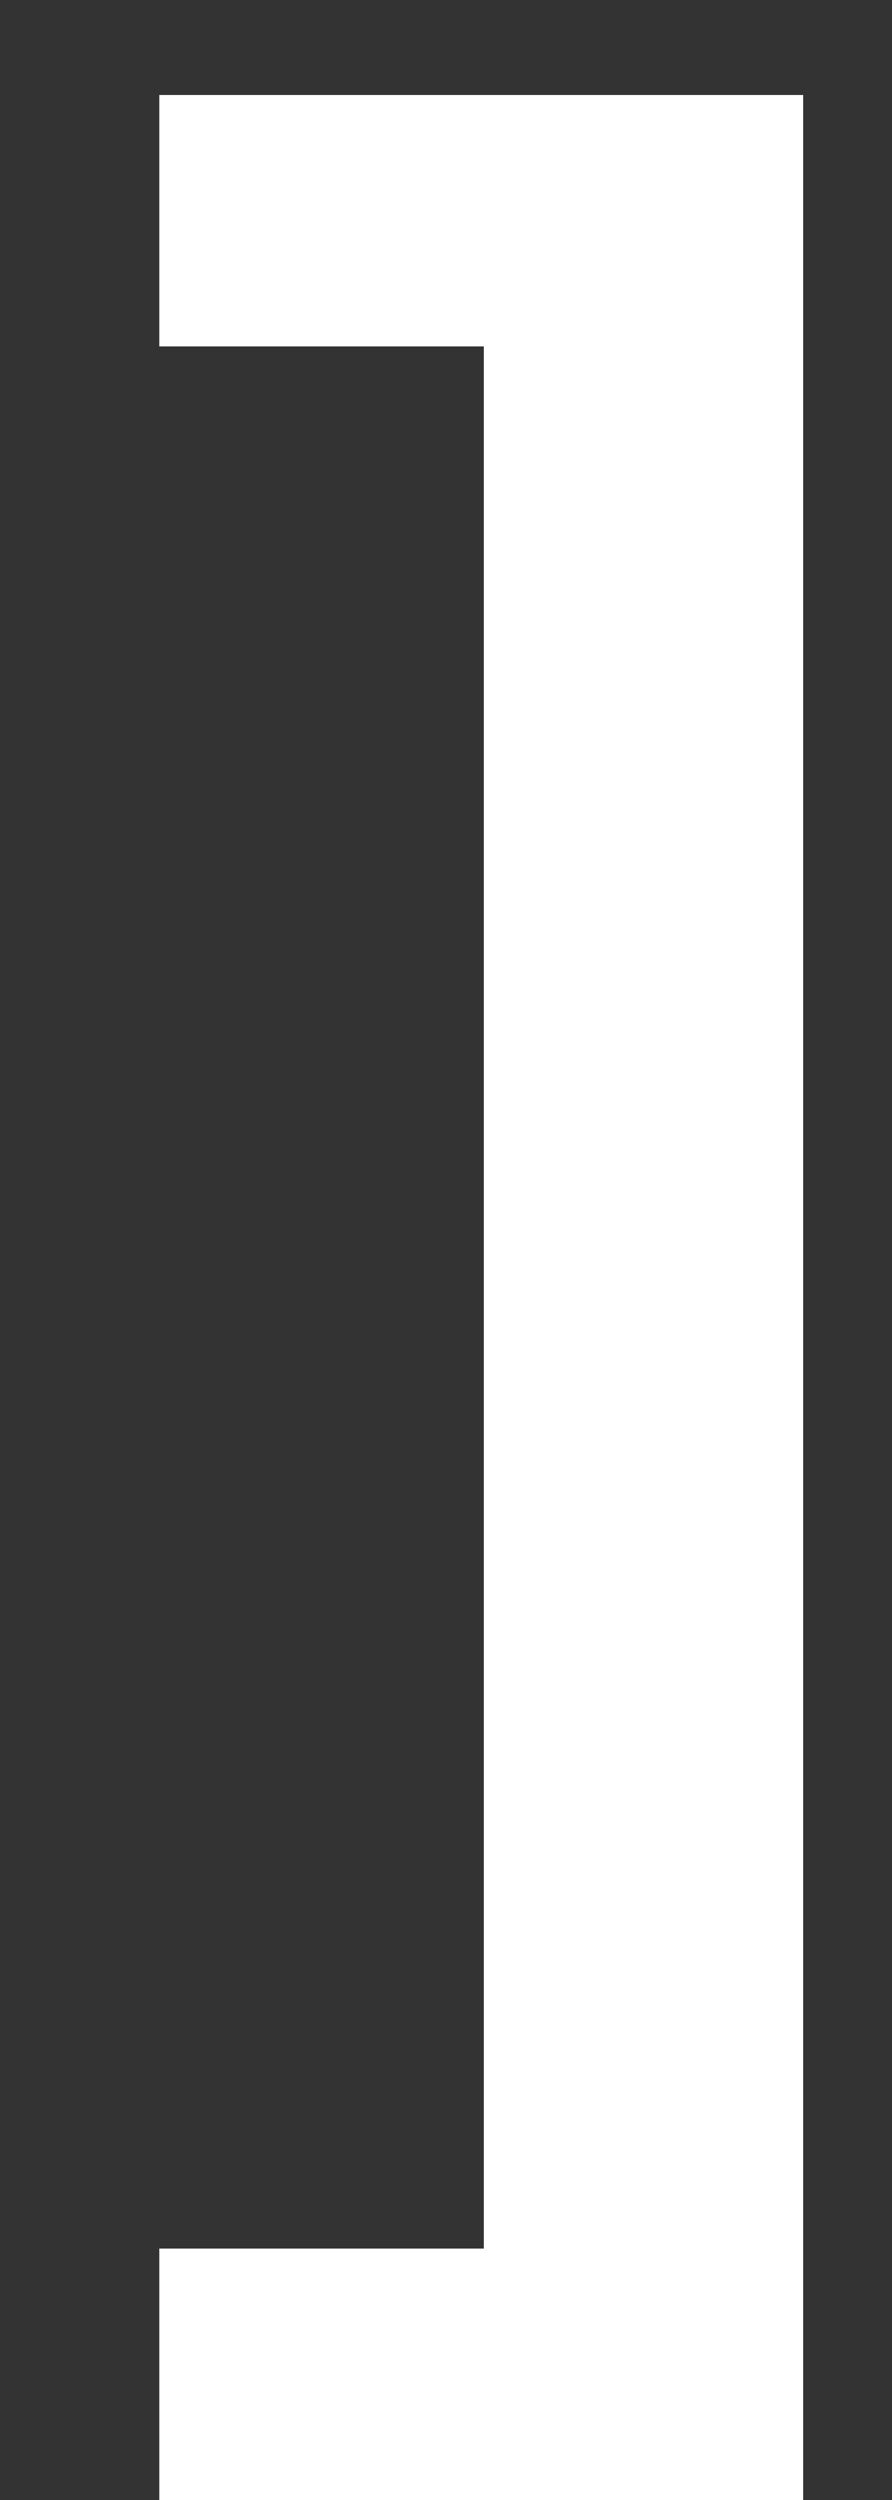 <svg width="5" height="14" viewBox="0 0 5 14" fill="none" xmlns="http://www.w3.org/2000/svg"><rect x="0" y="0" width="5" height="14" fill="#333333" stroke="none"/><path d="M2.712 12.592V1.94H0.893V0.532H4.502V14H0.893V12.592H2.712Z" fill="white"/></svg>

